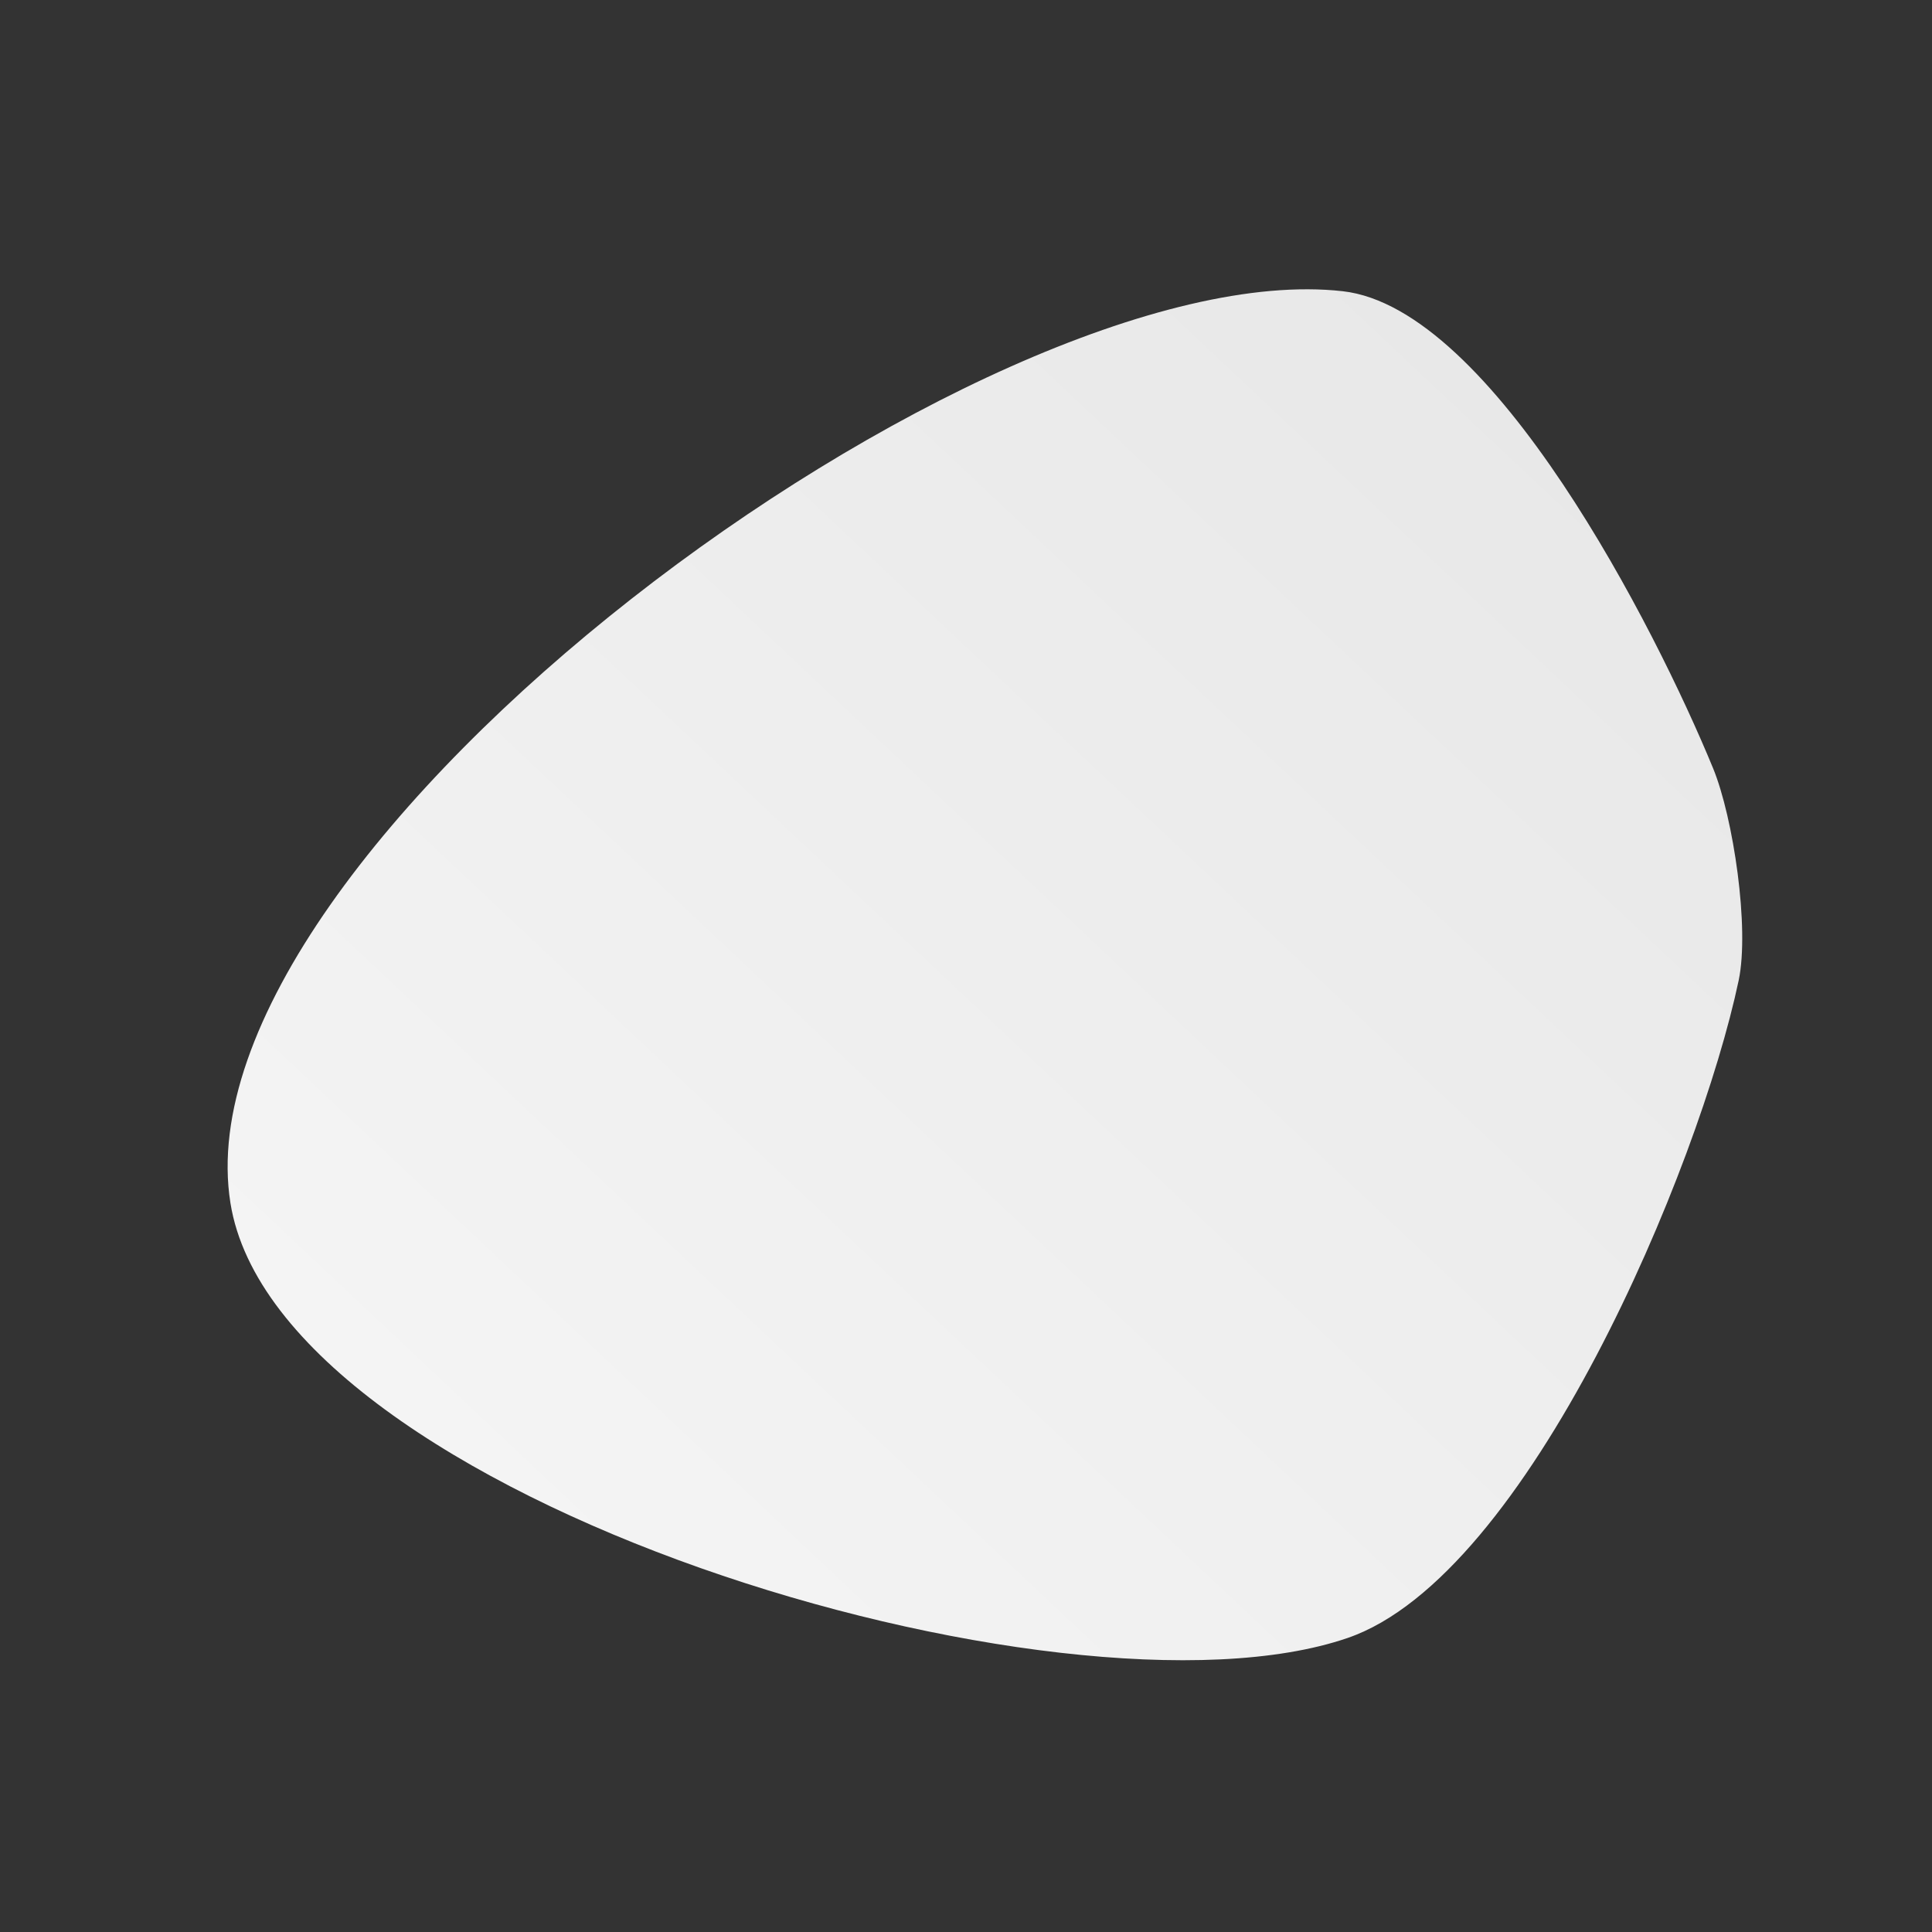 <?xml version="1.0" encoding="iso-8859-1"?>
<!-- Generator: Adobe Illustrator 19.1.0, SVG Export Plug-In . SVG Version: 6.00 Build 0)  -->
<svg xmlns="http://www.w3.org/2000/svg" width="200" height="200" 
  viewBox="-25 -25 250 250" class="rotate"> 
  <rect x="-25" y="-25" width="250" height="250" fill="#333333" stroke="none"/> 
  <defs>
   <linearGradient id="lgrad" x1="0%" y1="100%" x2="100%" y2="0%" >
     <stop offset="0%" style="stop-color:#f7f7f7;stop-opacity:1.00" />
     <stop offset="100%" style="stop-color:#e6e6e6;stop-opacity:1.00" />
   </linearGradient>
  </defs>
  <path d="M196.668 74.402 C189.238 56.335 168.155 14.865 148.742 12.683 C102.508 7.486 -2.49 84.714 4.817 130.662 C10.909 168.969 112.726 199.573 149.401 186.946 C172.797 178.89 194.869 126.08 199.983 101.87 C201.412 95.102 199.299 80.799 196.668 74.402Z" stroke="none" fill="url(#lgrad)"  />
</svg>
